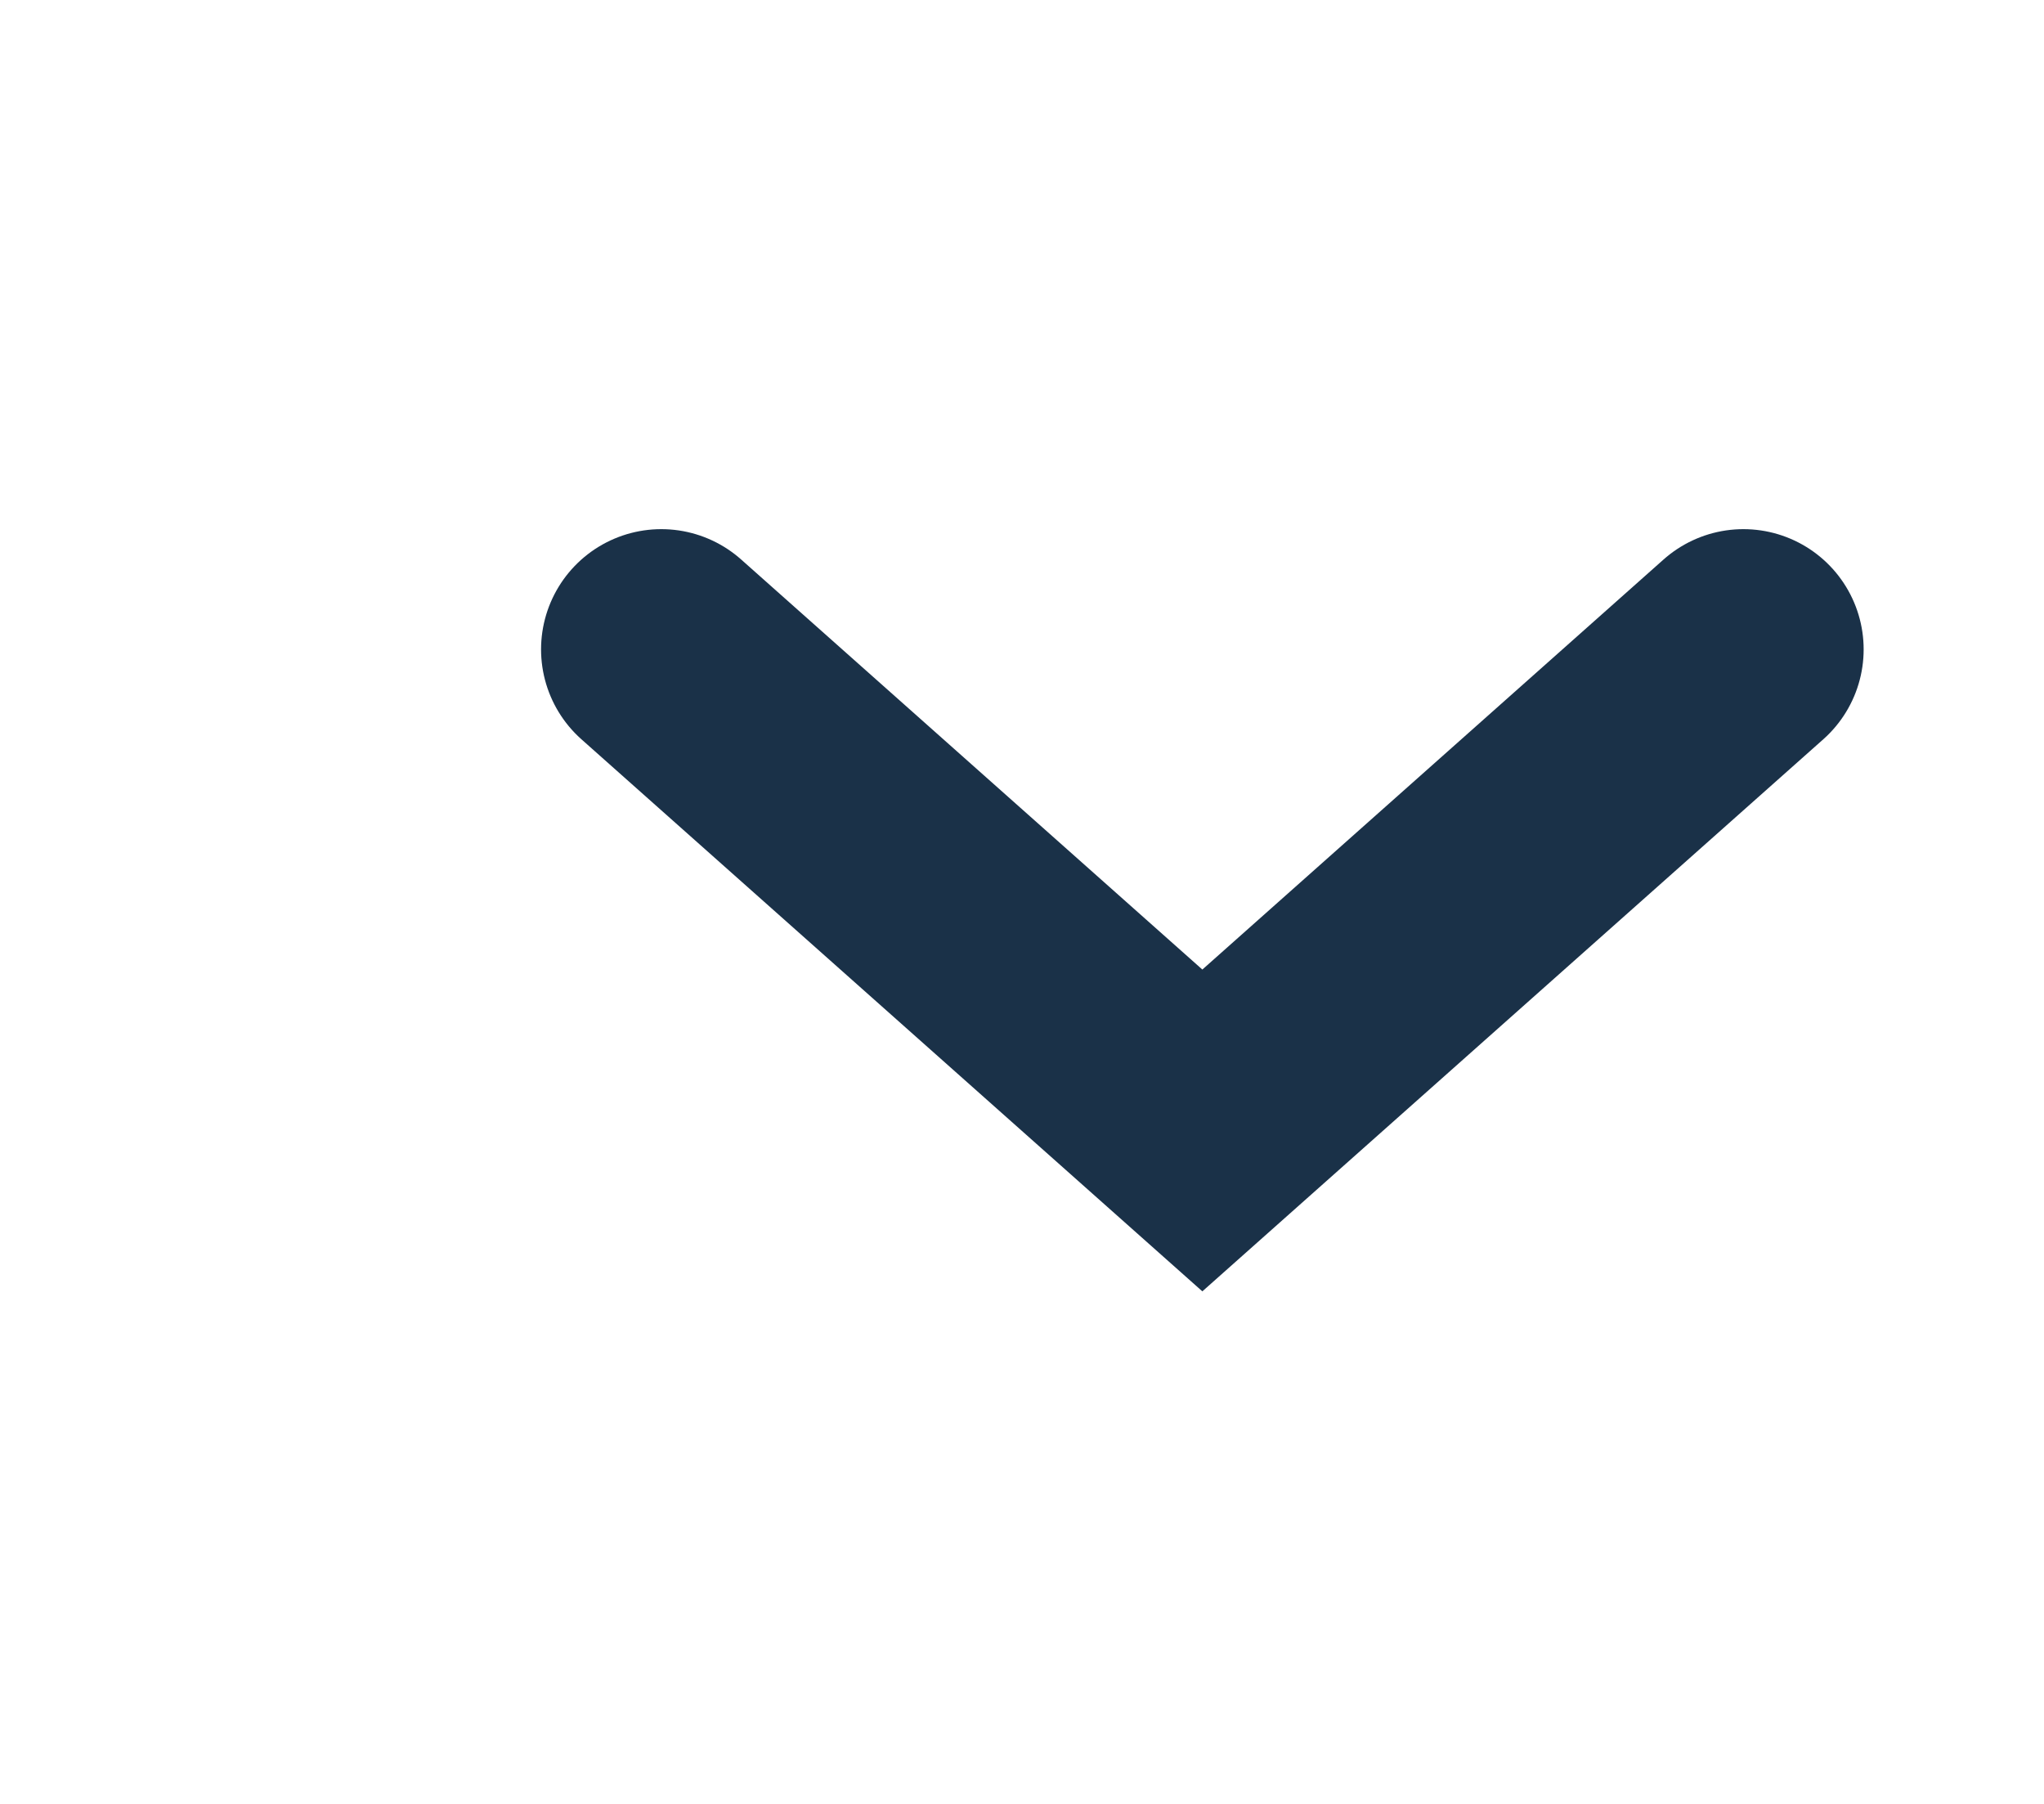 <svg width="17" height="15" viewBox="0 0 17 15" fill="none" xmlns="http://www.w3.org/2000/svg">
<g filter="url(#filter0_d_2001_36)">
<path d="M5.5 1.4L10 5.4L14.5 1.4" stroke="#1A3148" stroke-width="2" stroke-linecap="round"/>
</g>
<defs>
<filter id="filter0_d_2001_36" x="0.5" y="0.4" width="19" height="14.338" filterUnits="userSpaceOnUse" color-interpolation-filters="sRGB">
<feFlood flood-opacity="0" result="BackgroundImageFix"/>
<feColorMatrix in="SourceAlpha" type="matrix" values="0 0 0 0 0 0 0 0 0 0 0 0 0 0 0 0 0 0 127 0" result="hardAlpha"/>
<feOffset dy="4"/>
<feGaussianBlur stdDeviation="2"/>
<feComposite in2="hardAlpha" operator="out"/>
<feColorMatrix type="matrix" values="0 0 0 0 0 0 0 0 0 0 0 0 0 0 0 0 0 0 0.25 0"/>
<feBlend mode="normal" in2="BackgroundImageFix" result="effect1_dropShadow_2001_36"/>
<feBlend mode="normal" in="SourceGraphic" in2="effect1_dropShadow_2001_36" result="shape"/>
</filter>
</defs>
</svg>
